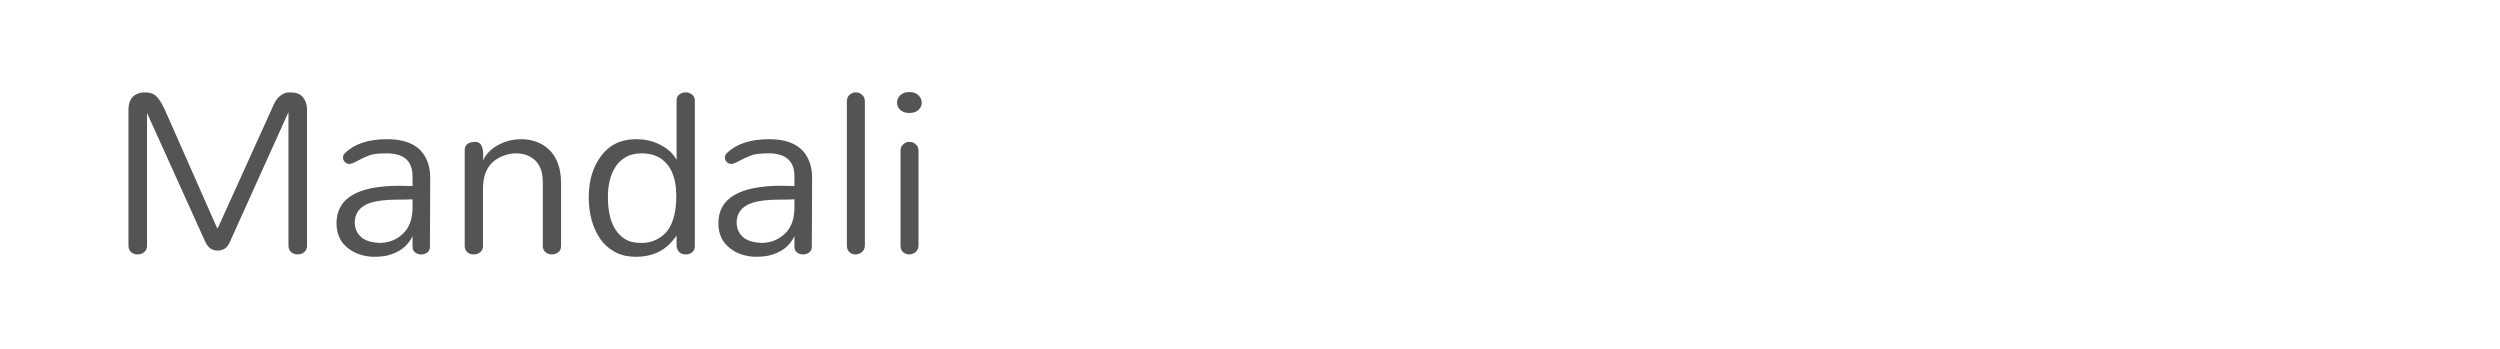 <?xml version="1.0" encoding="utf-8"?>
<!-- Generator: Adobe Illustrator 16.0.0, SVG Export Plug-In . SVG Version: 6.00 Build 0)  -->
<!DOCTYPE svg PUBLIC "-//W3C//DTD SVG 1.1//EN" "http://www.w3.org/Graphics/SVG/1.1/DTD/svg11.dtd">
<svg version="1.1" id="图层_1" xmlns="http://www.w3.org/2000/svg" xmlns:xlink="http://www.w3.org/1999/xlink" x="0px" y="0px"
	 width="258px" height="36px" viewBox="0 0 258 36" enable-background="new 0 0 258 36" xml:space="preserve">
<g>
	<path fill="#545454" d="M22.472,23.551l5.565-12.287c0.263-0.648,0.518-1.074,0.76-1.277c0.345-0.305,0.694-0.455,1.049-0.455
		s0.633,0.035,0.836,0.105c0.203,0.072,0.375,0.178,0.517,0.32c0.324,0.363,0.487,0.83,0.487,1.398v13.99
		c0,0.303-0.102,0.531-0.304,0.684c-0.203,0.152-0.426,0.229-0.669,0.229c-0.244,0-0.461-0.076-0.654-0.229
		s-0.289-0.381-0.289-0.684V11.566l-6.051,13.412c-0.244,0.59-0.669,0.883-1.278,0.883c-0.547,0-0.963-0.293-1.247-0.883
		l-6.021-13.32v13.688c0,0.303-0.102,0.531-0.305,0.684c-0.203,0.152-0.425,0.229-0.668,0.229c-0.244,0-0.461-0.076-0.654-0.229
		c-0.192-0.152-0.289-0.381-0.289-0.684v-13.99c0-0.912,0.334-1.48,1.004-1.703c0.202-0.08,0.42-0.121,0.653-0.121
		c0.233,0,0.446,0.025,0.639,0.076c0.193,0.049,0.37,0.146,0.532,0.289c0.263,0.201,0.568,0.668,0.912,1.398l5.414,12.256H22.472z"
		/>
	<path fill="#545454" d="M41.235,19.172l1.338,0.029v-1.004c0-1.582-0.893-2.371-2.676-2.371c-0.832,0-1.43,0.072-1.794,0.213
		c-0.425,0.162-0.832,0.35-1.216,0.563c-0.386,0.213-0.665,0.32-0.836,0.32c-0.173,0-0.325-0.068-0.457-0.199
		c-0.132-0.133-0.197-0.289-0.197-0.473c0-0.182,0.081-0.344,0.243-0.484c0.973-0.934,2.413-1.4,4.319-1.4
		c2.128,0,3.497,0.73,4.105,2.189c0.223,0.508,0.335,1.105,0.335,1.795l-0.03,7.086c0,0.285-0.092,0.492-0.274,0.623
		c-0.183,0.133-0.391,0.199-0.623,0.199c-0.234,0-0.441-0.066-0.624-0.199c-0.183-0.131-0.274-0.328-0.274-0.592v-1.096
		c-0.487,1.035-1.369,1.703-2.646,2.008c-0.406,0.08-0.847,0.121-1.323,0.121c-0.477,0-0.958-0.076-1.445-0.227
		c-0.486-0.152-0.912-0.381-1.277-0.686c-0.771-0.609-1.156-1.461-1.156-2.555C34.728,20.459,36.896,19.172,41.235,19.172z
		 M42.574,20.57c-0.345,0.02-0.735,0.029-1.171,0.029s-0.872,0.01-1.308,0.031c-0.436,0.02-0.862,0.07-1.277,0.152
		c-0.416,0.08-0.786,0.203-1.11,0.365c-0.73,0.404-1.095,1.012-1.095,1.824c0,0.648,0.253,1.176,0.76,1.582
		c0.406,0.303,0.993,0.475,1.764,0.516c0.932,0,1.723-0.293,2.372-0.881c0.669-0.588,1.023-1.449,1.064-2.584V20.57z"/>
	<path fill="#545454" d="M47.956,15.49c0-0.283,0.096-0.496,0.29-0.639c0.192-0.141,0.461-0.211,0.805-0.211
		c0.649,0,0.913,0.639,0.791,1.914c0.466-0.973,1.358-1.65,2.677-2.037c0.405-0.102,0.851-0.152,1.338-0.152
		c0.486,0,0.978,0.086,1.475,0.26c0.497,0.172,0.938,0.441,1.323,0.807c0.831,0.791,1.247,1.955,1.247,3.496v6.447
		c0,0.305-0.102,0.527-0.304,0.67c-0.203,0.141-0.421,0.213-0.653,0.213c-0.234,0-0.446-0.076-0.639-0.229s-0.289-0.371-0.289-0.654
		v-6.6c0-1.418-0.557-2.342-1.672-2.768c-0.325-0.121-0.695-0.182-1.11-0.182c-0.416,0-0.836,0.08-1.262,0.242
		s-0.791,0.375-1.095,0.639c-0.69,0.609-1.034,1.541-1.034,2.799v5.869c0,0.305-0.102,0.527-0.304,0.67
		c-0.203,0.141-0.426,0.213-0.669,0.213s-0.456-0.076-0.639-0.229c-0.182-0.152-0.274-0.371-0.274-0.654V15.49z"/>
	<path fill="#545454" d="M70.795,26.258c-0.568,0-0.893-0.285-0.973-0.852v-1.096c-0.547,0.791-1.167,1.354-1.855,1.688
		c-0.689,0.334-1.465,0.502-2.327,0.502c-0.862,0-1.602-0.172-2.22-0.518c-0.619-0.344-1.121-0.801-1.505-1.367
		c-0.771-1.176-1.156-2.586-1.156-4.229c0-1.682,0.396-3.07,1.187-4.164c0.851-1.238,2.098-1.857,3.74-1.857
		c1.297,0,2.422,0.395,3.376,1.186c0.304,0.264,0.557,0.58,0.76,0.943v-6.111c0-0.285,0.096-0.498,0.289-0.639
		c0.192-0.143,0.411-0.213,0.654-0.213c0.244,0,0.461,0.076,0.654,0.227c0.192,0.152,0.289,0.361,0.289,0.625v14.992
		c0,0.305-0.097,0.527-0.289,0.67C71.225,26.186,71.018,26.258,70.795,26.258z M67.906,16.191c-0.466-0.244-1.03-0.365-1.688-0.365
		c-0.659,0-1.212,0.133-1.658,0.396s-0.801,0.607-1.064,1.033c-0.507,0.811-0.76,1.824-0.76,3.041c0,2.412,0.709,3.934,2.129,4.561
		c0.324,0.143,0.78,0.213,1.369,0.213c0.587,0,1.125-0.131,1.611-0.395c0.487-0.264,0.872-0.609,1.156-1.035
		c0.527-0.809,0.791-1.945,0.791-3.406C69.791,18.209,69.163,16.859,67.906,16.191z"/>
	<path fill="#545454" d="M80.648,19.172l1.338,0.029v-1.004c0-1.582-0.893-2.371-2.676-2.371c-0.832,0-1.43,0.072-1.794,0.213
		c-0.426,0.162-0.832,0.35-1.217,0.563s-0.664,0.32-0.836,0.32c-0.173,0-0.325-0.068-0.457-0.199
		c-0.132-0.133-0.197-0.289-0.197-0.473c0-0.182,0.081-0.344,0.243-0.484c0.973-0.934,2.413-1.4,4.319-1.4
		c2.128,0,3.497,0.73,4.105,2.189c0.223,0.508,0.334,1.105,0.334,1.795l-0.03,7.086c0,0.285-0.092,0.492-0.274,0.623
		c-0.183,0.133-0.391,0.199-0.624,0.199c-0.233,0-0.441-0.066-0.623-0.199c-0.183-0.131-0.274-0.328-0.274-0.592v-1.096
		c-0.487,1.035-1.369,1.703-2.646,2.008c-0.406,0.08-0.847,0.121-1.323,0.121c-0.477,0-0.958-0.076-1.445-0.227
		c-0.487-0.152-0.912-0.381-1.277-0.686c-0.771-0.609-1.156-1.461-1.156-2.555C74.14,20.459,76.309,19.172,80.648,19.172z
		 M81.986,20.57c-0.345,0.02-0.735,0.029-1.171,0.029c-0.436,0-0.872,0.01-1.308,0.031c-0.437,0.02-0.862,0.07-1.278,0.152
		c-0.416,0.08-0.786,0.203-1.11,0.365c-0.73,0.404-1.095,1.012-1.095,1.824c0,0.648,0.253,1.176,0.76,1.582
		c0.405,0.303,0.993,0.475,1.764,0.516c0.932,0,1.723-0.293,2.372-0.881c0.669-0.588,1.023-1.449,1.065-2.584V20.57z"/>
	<path fill="#545454" d="M87.399,10.473c0-0.305,0.096-0.537,0.289-0.699c0.193-0.162,0.381-0.242,0.563-0.242
		c0.183,0,0.324,0.02,0.425,0.061c0.102,0.041,0.193,0.102,0.274,0.182c0.203,0.162,0.304,0.395,0.304,0.699v14.842
		c0,0.303-0.102,0.537-0.304,0.699s-0.421,0.244-0.654,0.244c-0.233,0-0.441-0.076-0.623-0.229
		c-0.183-0.152-0.274-0.391-0.274-0.715V10.473z"/>
	<path fill="#545454" d="M95.124,10.596c0,0.283-0.112,0.531-0.334,0.744c-0.224,0.213-0.538,0.318-0.943,0.318
		c-0.406,0-0.72-0.105-0.943-0.318c-0.223-0.213-0.334-0.461-0.334-0.744s0.111-0.537,0.334-0.762
		C93.126,9.611,93.441,9.5,93.847,9.5c0.405,0,0.719,0.111,0.943,0.334C95.012,10.059,95.124,10.313,95.124,10.596z M92.934,15.582
		c0-0.303,0.096-0.537,0.289-0.699s0.38-0.242,0.563-0.242c0.183,0,0.324,0.02,0.426,0.059c0.102,0.043,0.192,0.104,0.273,0.184
		c0.203,0.143,0.305,0.375,0.305,0.699v9.732c0,0.303-0.102,0.537-0.305,0.699s-0.42,0.244-0.653,0.244
		c-0.234,0-0.441-0.076-0.624-0.229c-0.183-0.152-0.274-0.391-0.274-0.715V15.582z"/>
</g>
</svg>

